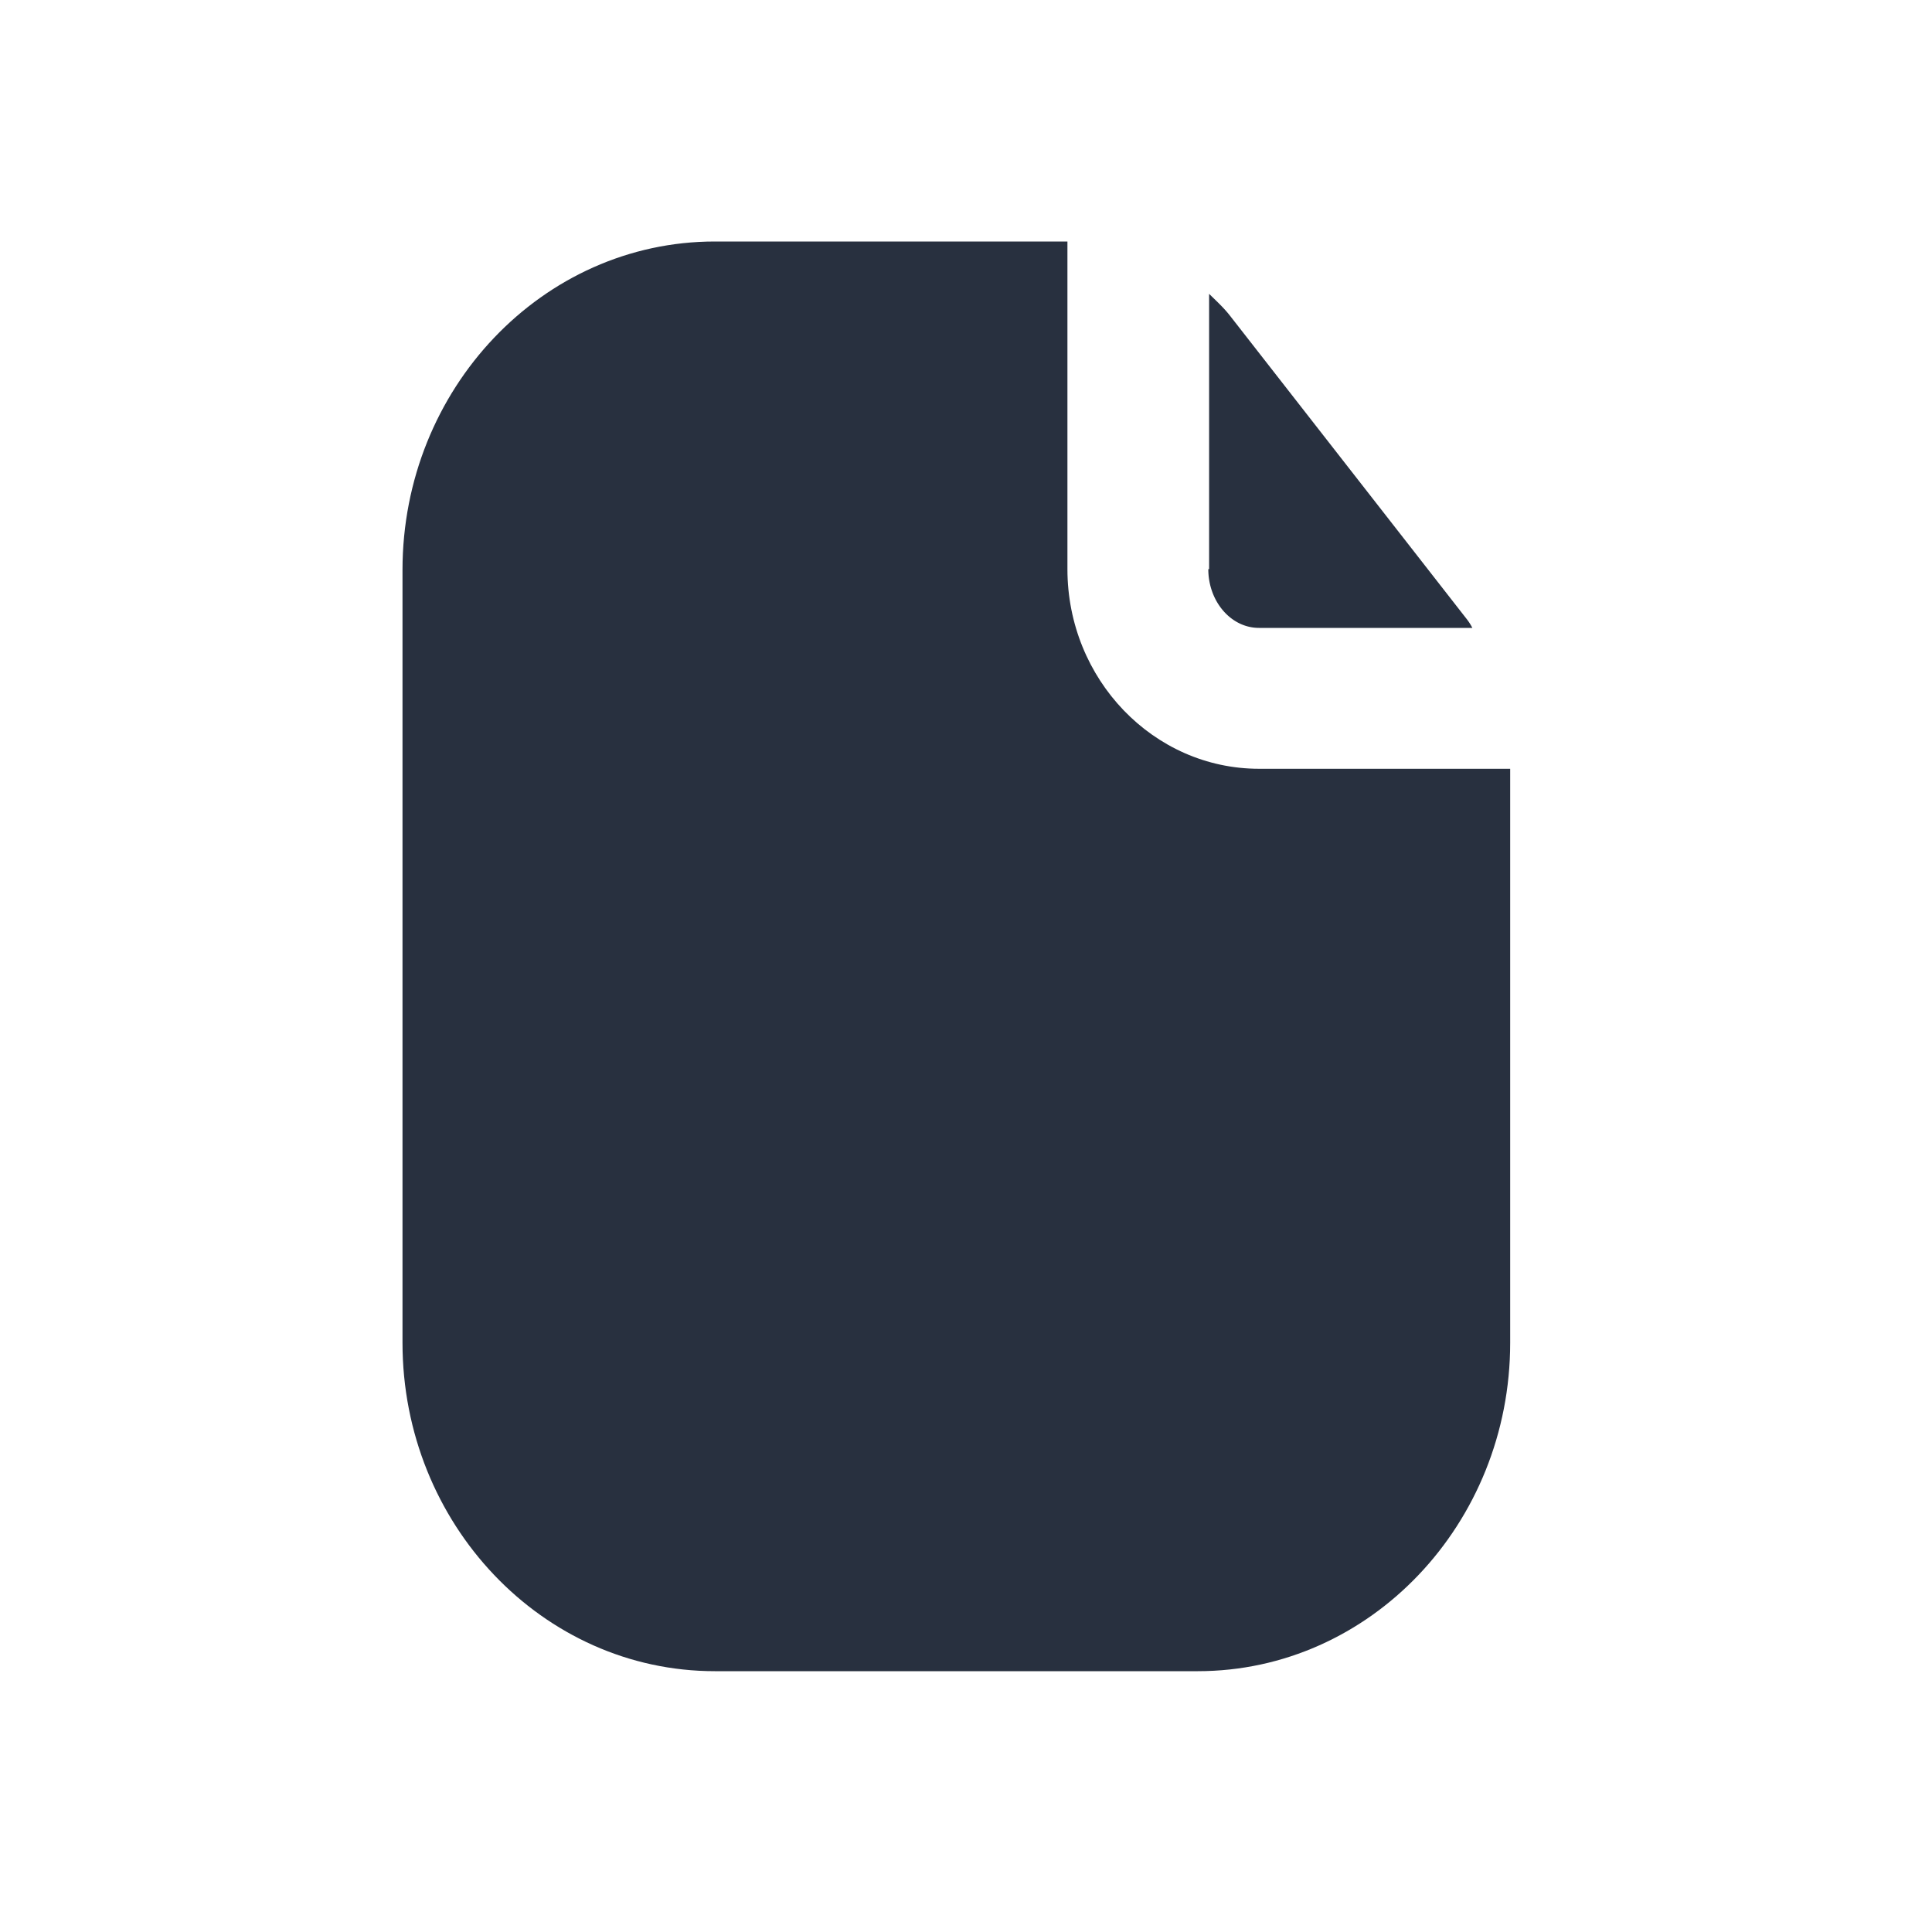 <svg xmlns="http://www.w3.org/2000/svg" width="24" height="24" fill="none"><g fill="#28303F"><path d="M15.01 7.07c0 .4.28.73.63.73h2.65a.673.673 0 0 0-.07-.11l-2.95-3.78c-.08-.1-.17-.18-.25-.26v3.42h-.01Z"/><path d="M15.64 9.55c-1.31 0-2.38-1.11-2.38-2.48V3H8.88C6.74 3 5 4.83 5 7.08v9.6c0 2.25 1.74 4.08 3.88 4.08h6c2.14 0 3.88-1.83 3.88-4.08V9.55h-3.12Z"/></g></svg>